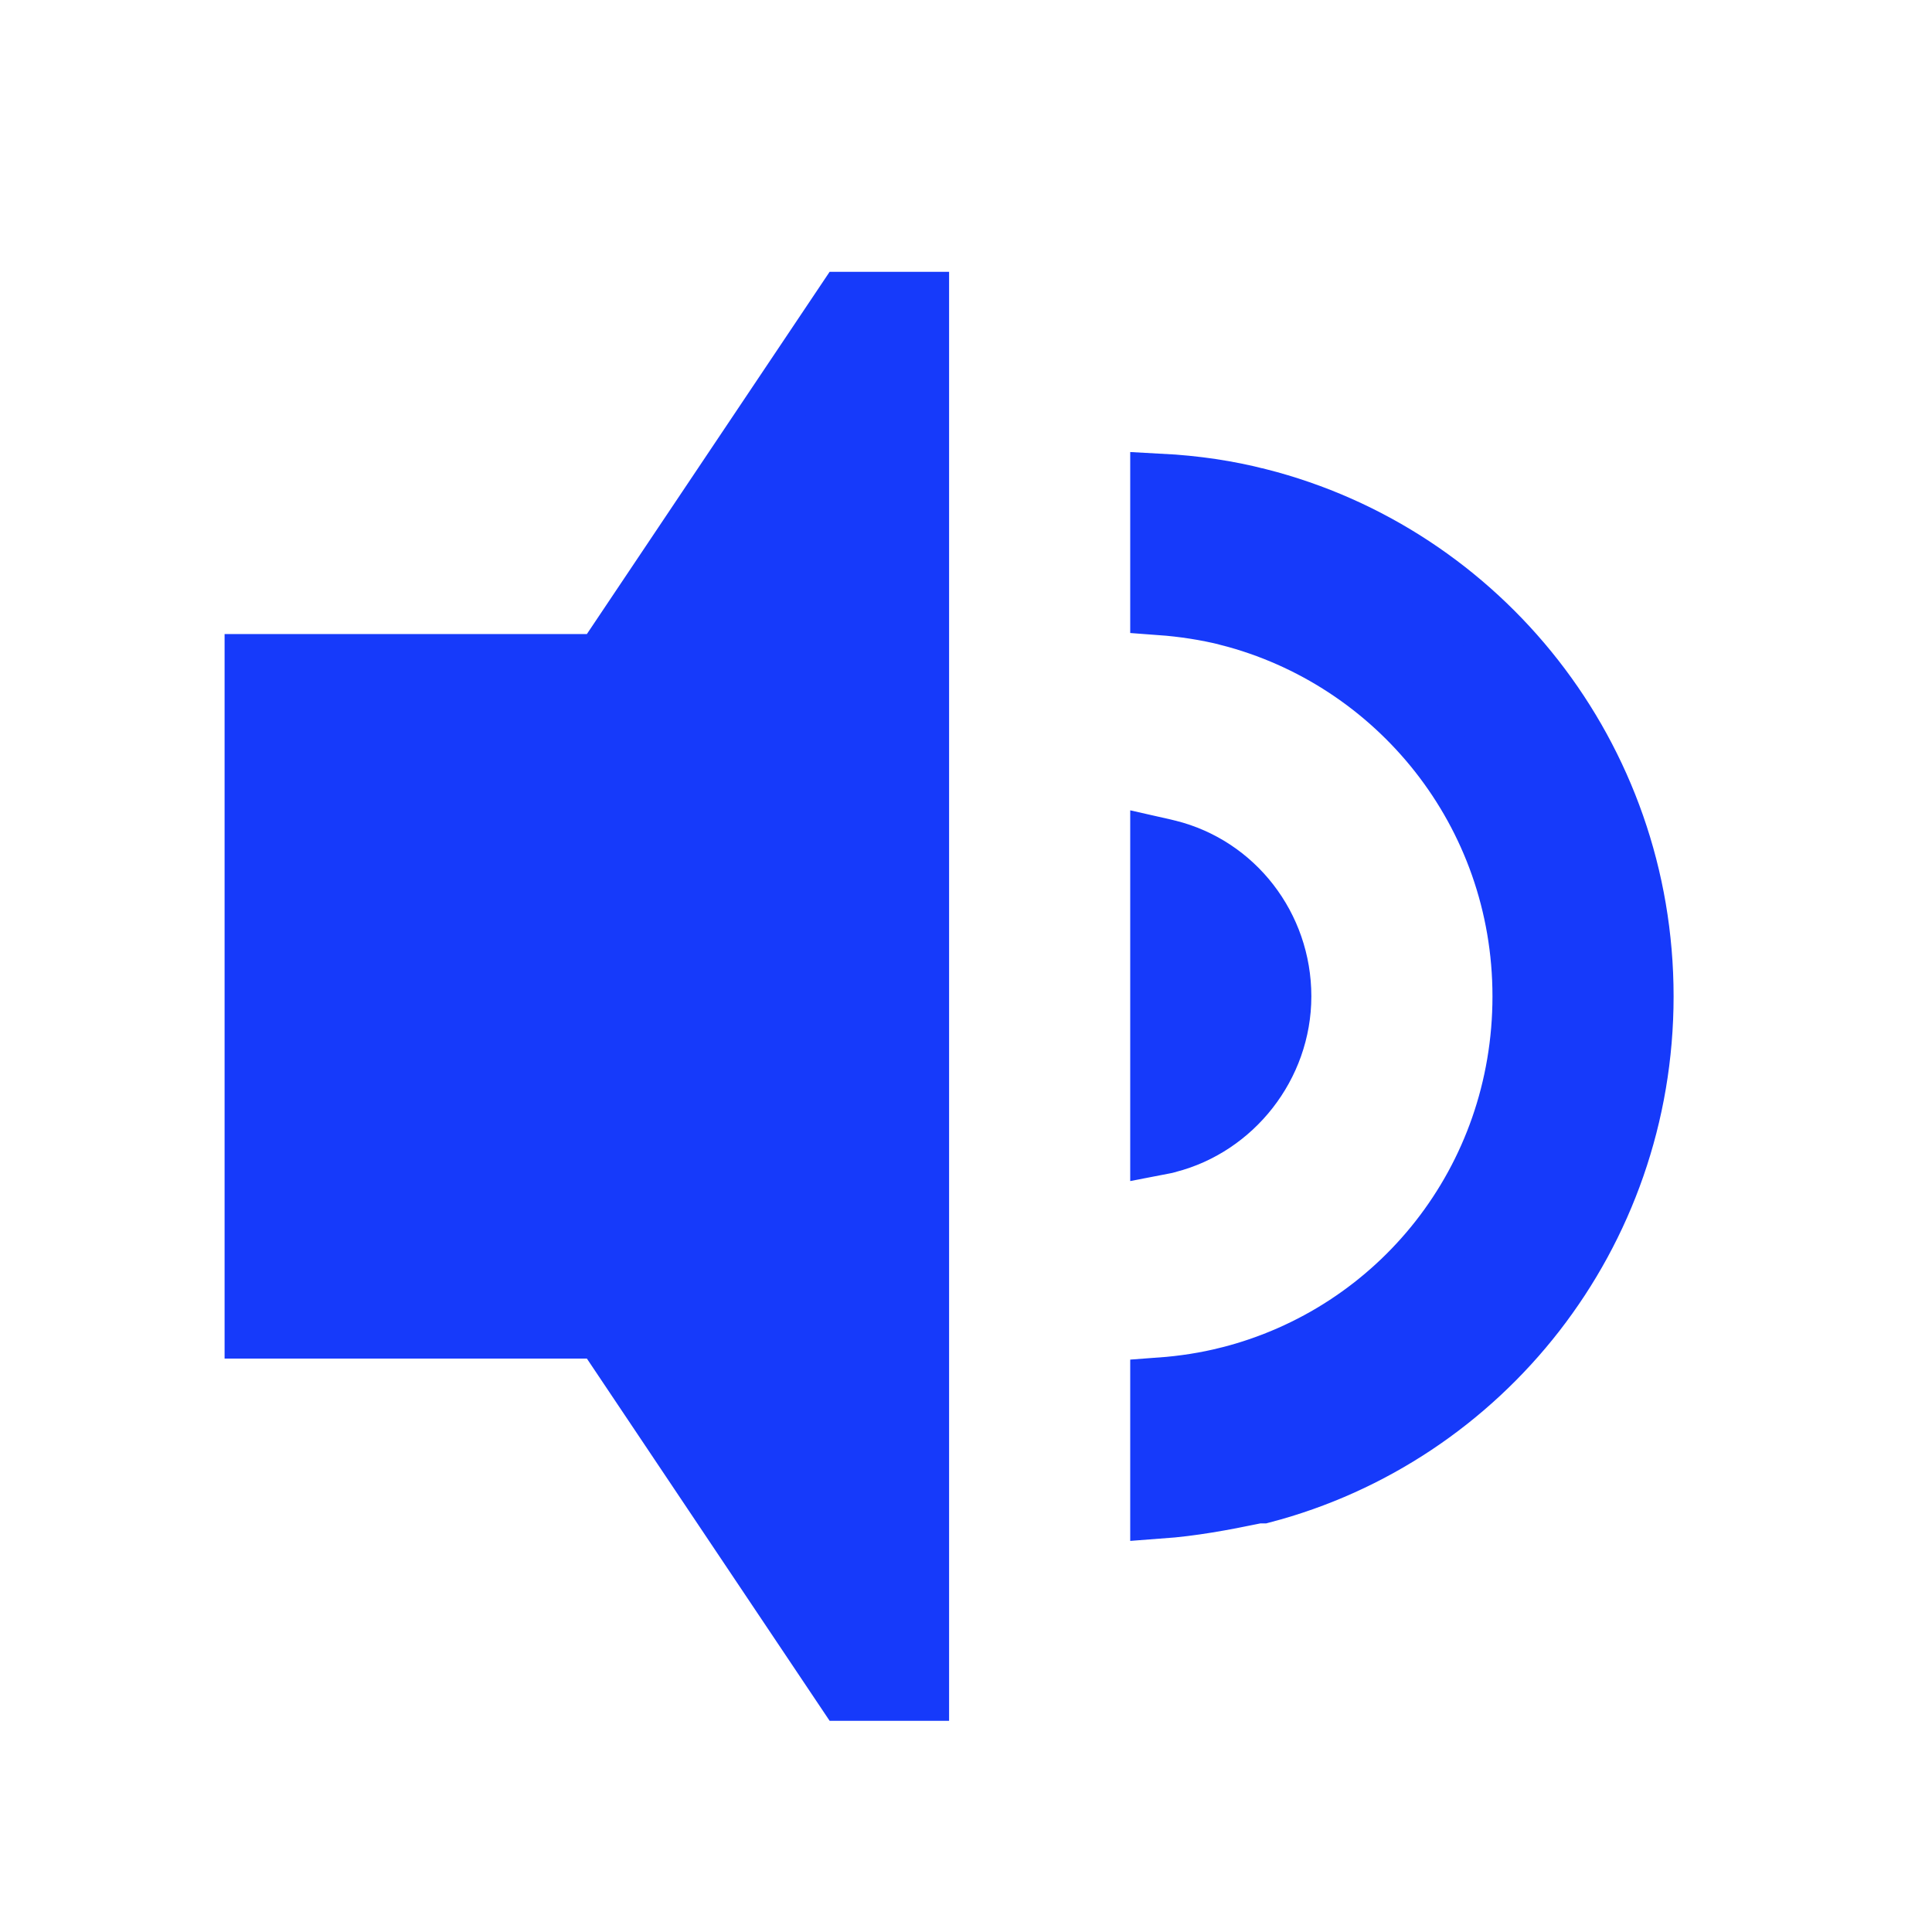 <svg width="16" height="16" viewBox="0 0 16 16" fill="none" xmlns="http://www.w3.org/2000/svg">
<g id="audio">
<g id="&#240;&#159;&#166;&#134; icon &#34;volume high&#34;">
<path id="Vector" d="M4.86 5.501H4.994L5.068 5.39L7.004 2.501H7.61V14.001H7.004L5.068 11.112L4.994 11.001H4.86H2.11V5.501H4.86ZM10.172 5.099L10.171 5.098C9.989 5.053 9.801 5.024 9.61 5.01V4.007C9.896 4.022 10.173 4.063 10.422 4.128L10.424 4.128C12.264 4.595 13.61 6.267 13.61 8.251C13.61 10.225 12.279 11.888 10.454 12.366H10.44H10.415L10.389 12.371C10.12 12.427 9.868 12.473 9.61 12.492V11.492C9.801 11.478 9.989 11.449 10.171 11.403L10.172 11.403C11.586 11.046 12.61 9.777 12.61 8.251C12.61 6.724 11.57 5.456 10.172 5.099ZM9.673 9.464L9.673 9.464L9.667 9.466C9.65 9.47 9.631 9.475 9.61 9.479V7.024C9.632 7.029 9.654 7.033 9.675 7.039C10.222 7.175 10.61 7.674 10.61 8.251C10.61 8.826 10.209 9.327 9.673 9.464Z" fill="#163AFA" stroke="#163AFA" stroke-width="0.5"/>
</g>
</g>
</svg>
